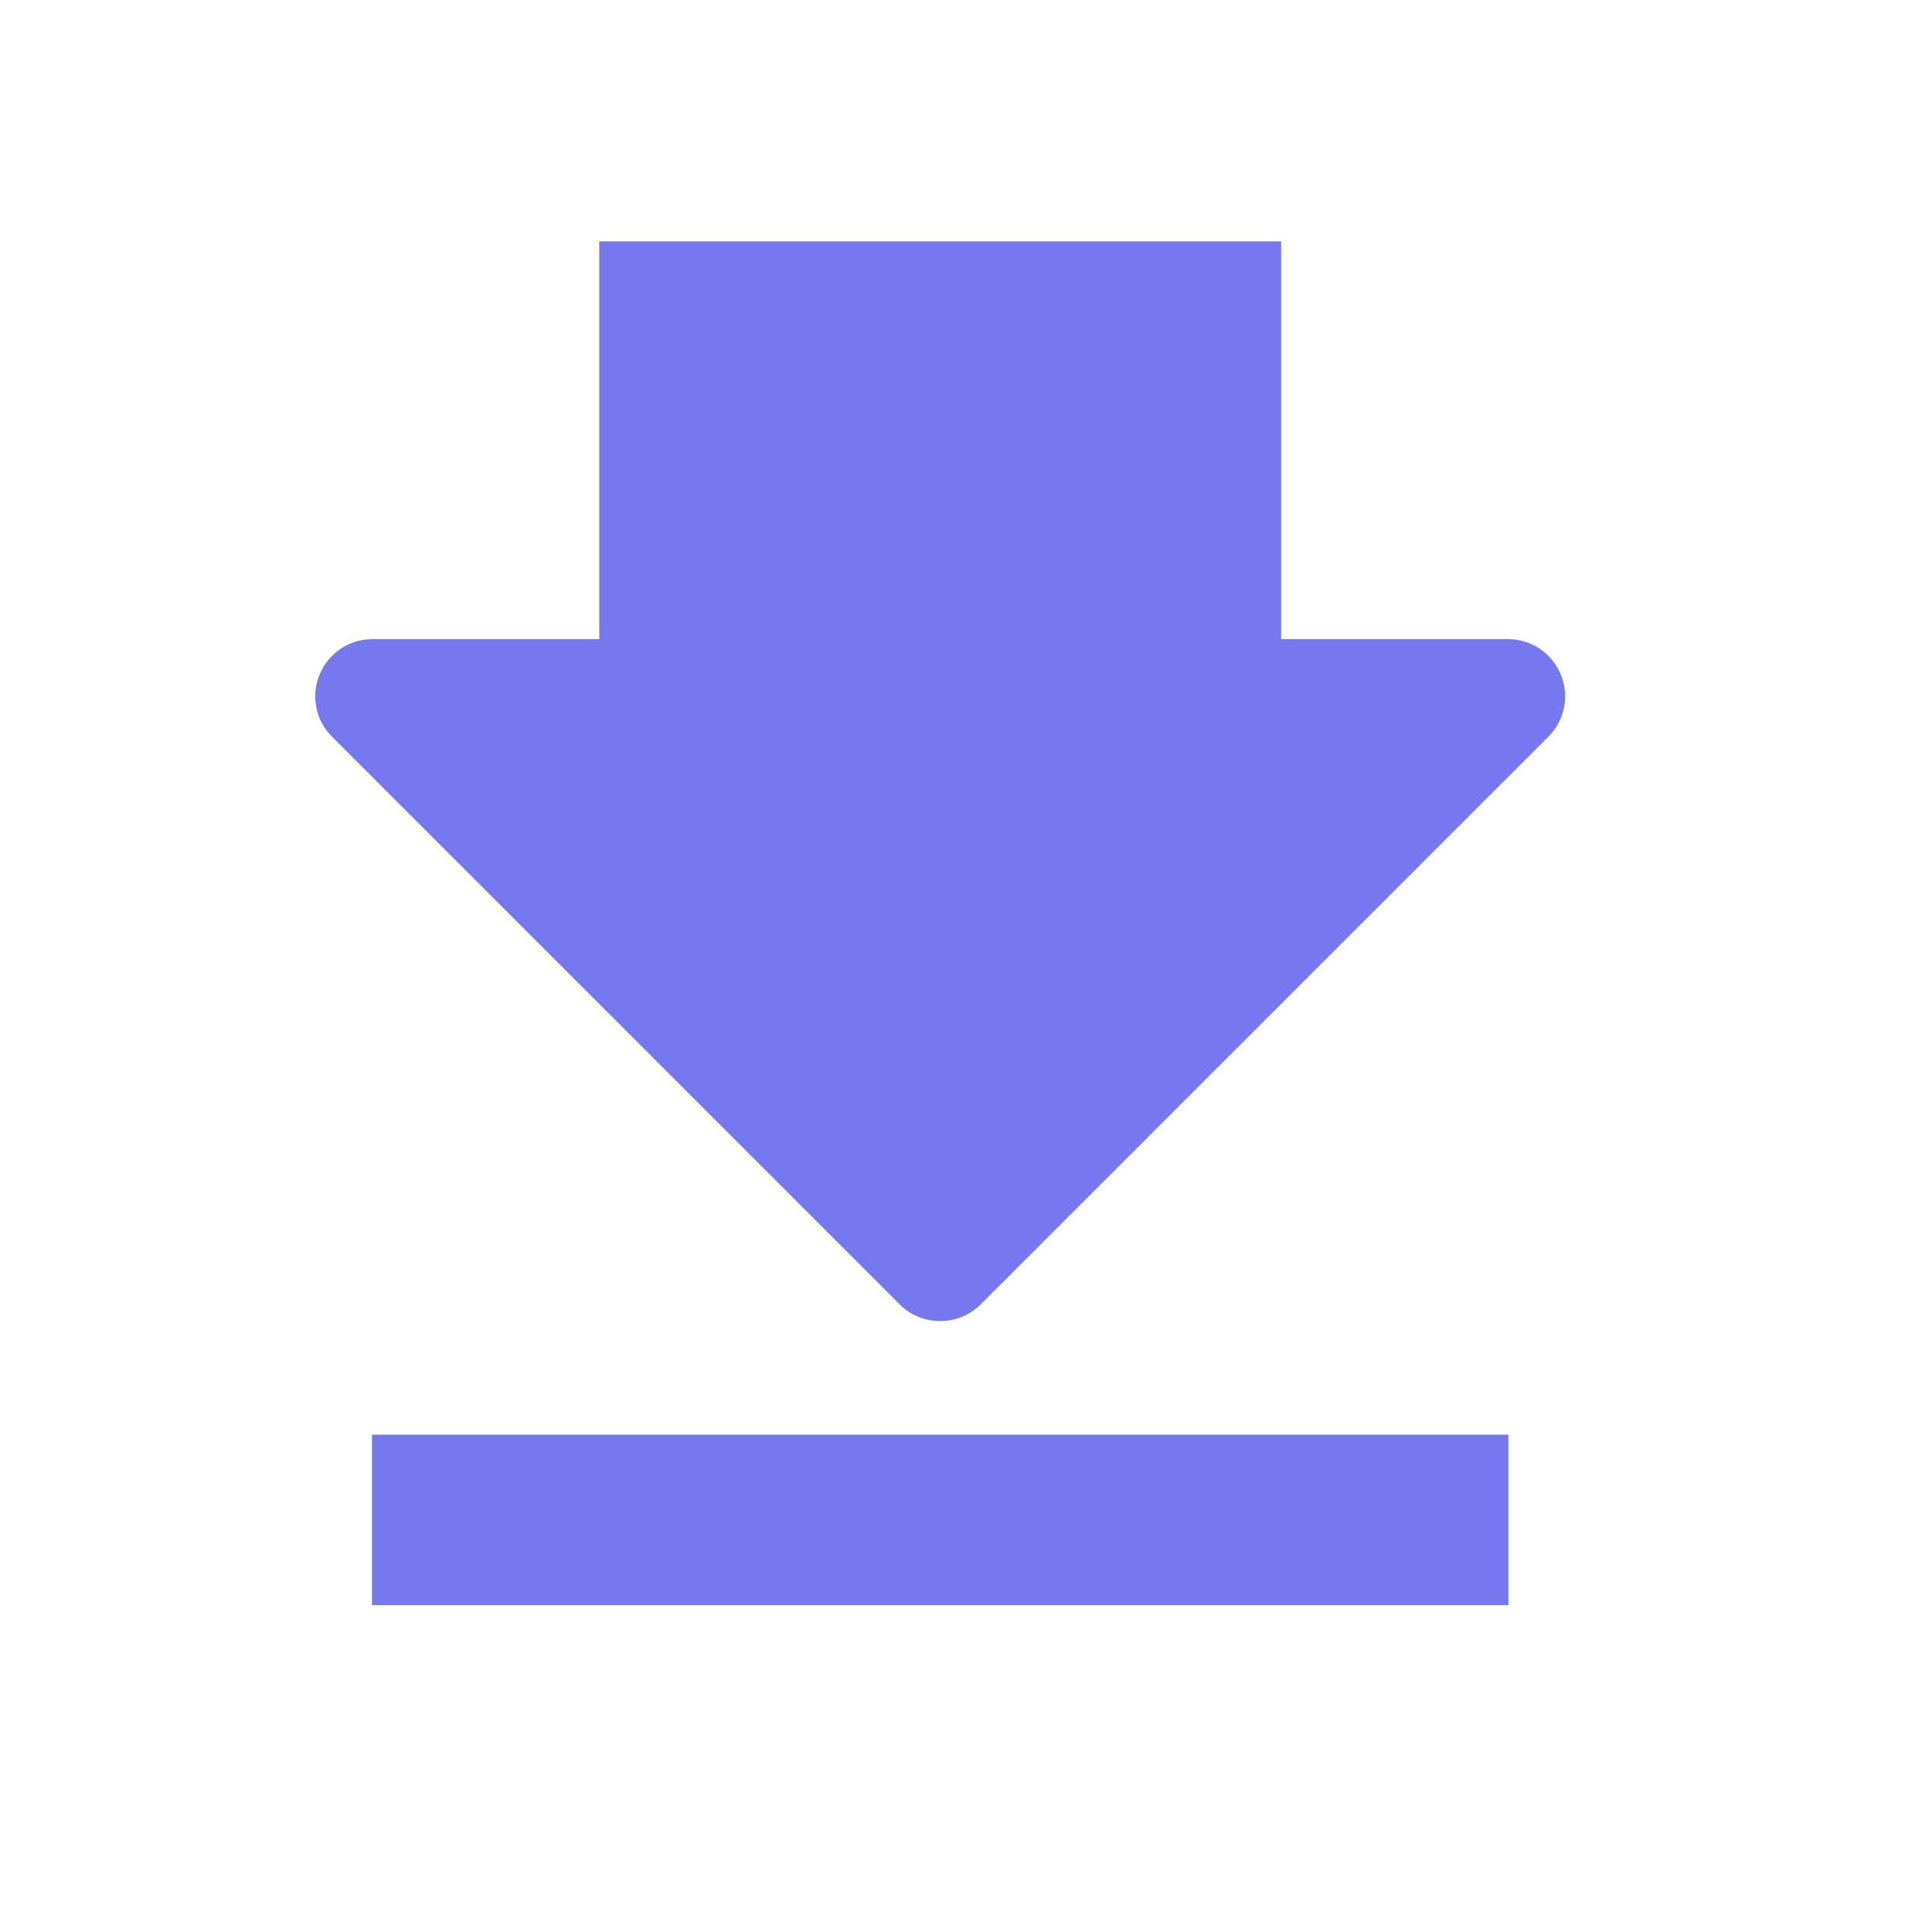 <svg width="17" height="17" viewBox="0 0 17 17" fill="none" xmlns="http://www.w3.org/2000/svg">
  <path d="M3.273 12.624H13.273V14.124H3.273V12.624ZM13.733 5.934C13.695 5.843 13.632 5.765 13.55 5.709C13.468 5.654 13.371 5.625 13.273 5.624H11.273V2.124H5.273V5.624H3.273C3.174 5.625 3.078 5.654 2.996 5.709C2.914 5.765 2.85 5.843 2.813 5.934C2.774 6.025 2.764 6.125 2.783 6.222C2.801 6.319 2.848 6.409 2.918 6.479L7.918 11.479C7.964 11.525 8.02 11.562 8.081 11.587C8.142 11.612 8.207 11.624 8.273 11.624C8.339 11.624 8.404 11.612 8.465 11.587C8.526 11.562 8.581 11.525 8.628 11.479L13.628 6.479C13.697 6.409 13.744 6.319 13.763 6.222C13.781 6.125 13.771 6.025 13.733 5.934V5.934Z" fill="#7678ED" />
</svg>